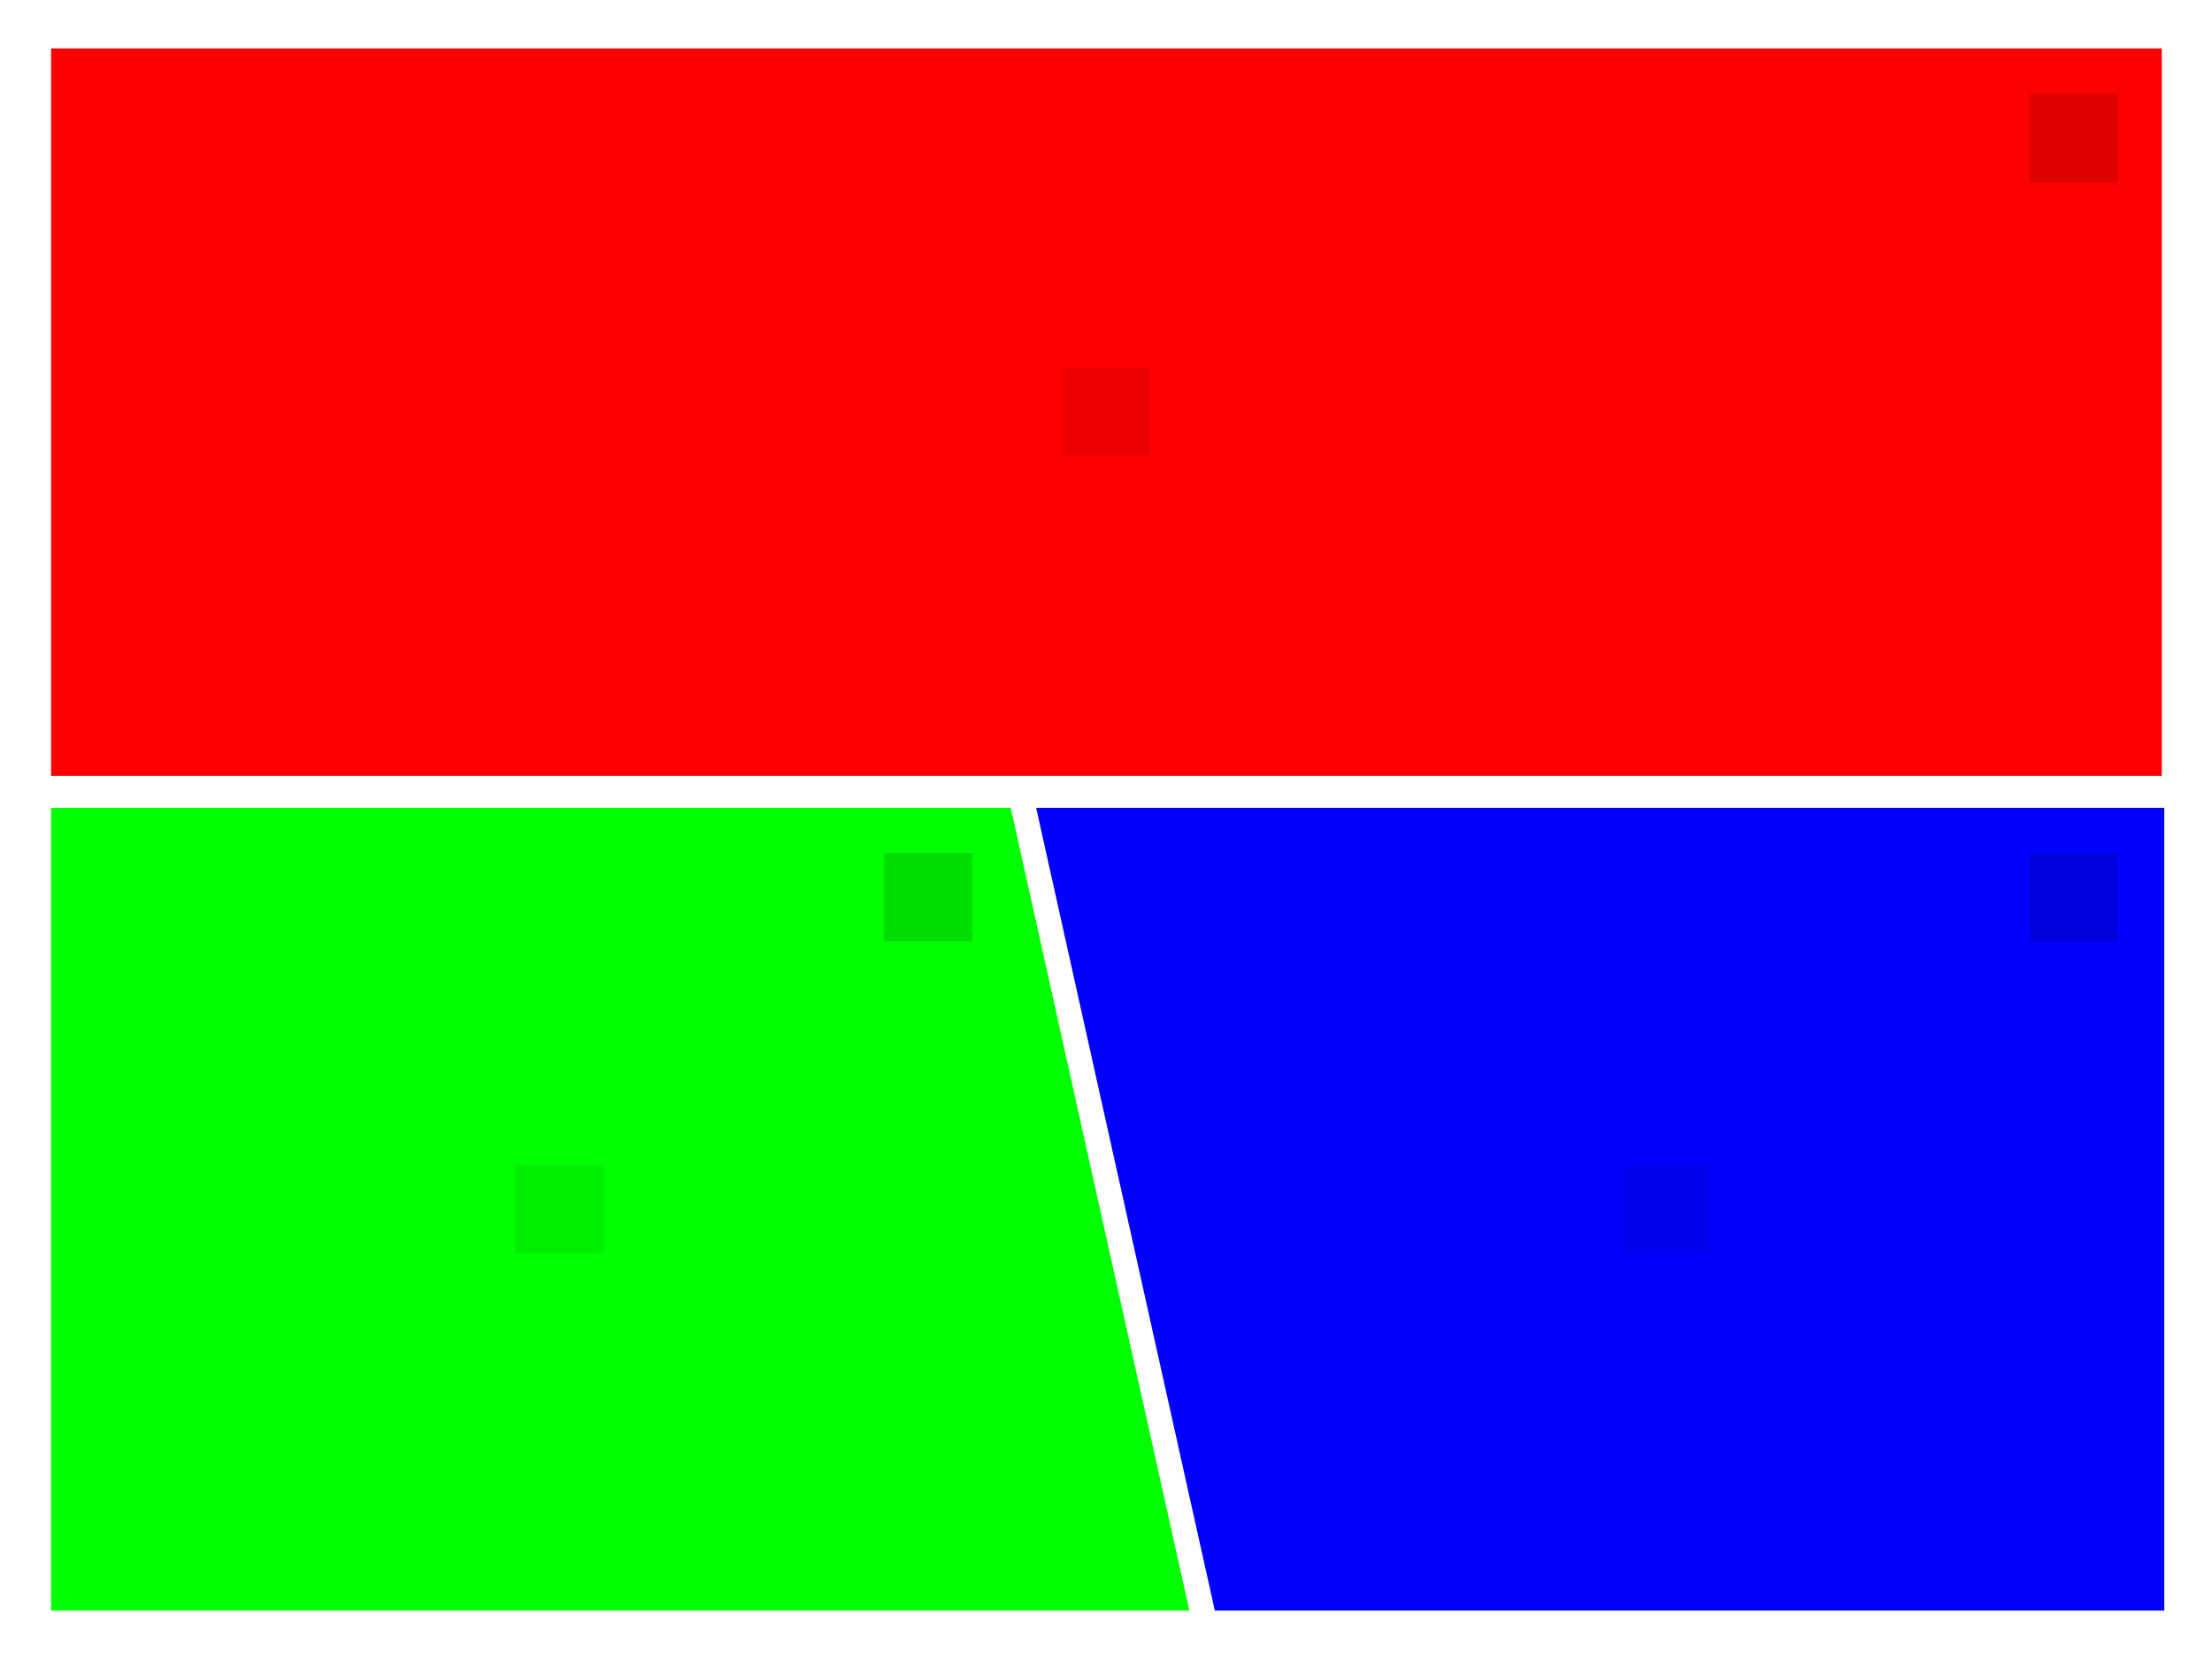 <?xml version="1.0" encoding="utf-8"?>
<!-- Generator: Adobe Illustrator 16.0.0, SVG Export Plug-In . SVG Version: 6.00 Build 0)  -->
<!DOCTYPE svg PUBLIC "-//W3C//DTD SVG 1.1//EN" "http://www.w3.org/Graphics/SVG/1.1/DTD/svg11.dtd">
<svg version="1.1" id="grid_x5F_3_x5F_5" xmlns="http://www.w3.org/2000/svg" xmlns:xlink="http://www.w3.org/1999/xlink" x="0px"
	 y="0px" width="800px" height="600px" viewBox="0 0 800 600" enable-background="new 0 0 800 600" xml:space="preserve">
<path fill-rule="evenodd" clip-rule="evenodd" fill="#FF0000" d="M18.461,17.515h763.384v263.077H18.461V17.515z"/>
<path fill-rule="evenodd" clip-rule="evenodd" fill="#00FF00" d="M18.461,292.154h347.077l64.616,290.332H18.461V292.154z"/>
<path fill-rule="evenodd" clip-rule="evenodd" fill="#0000FF" d="M374.74,292.154h408v290.332H439.355L374.74,292.154z"/>
<rect x="586.74" y="421.319" fill="#0000EE" width="32" height="32"/>
<rect x="734.011" y="308.483" fill="#0000DD" width="32" height="32"/>
<rect x="384" y="133.054" fill="#EE0000" width="32" height="32"/>
<rect x="734.011" y="33.998" fill="#DD0000" width="32" height="32"/>
<rect x="186.308" y="421.319" fill="#00EE00" width="32" height="32"/>
<rect x="319.713" y="308.483" fill="#00DD00" width="32" height="32"/>
</svg>
